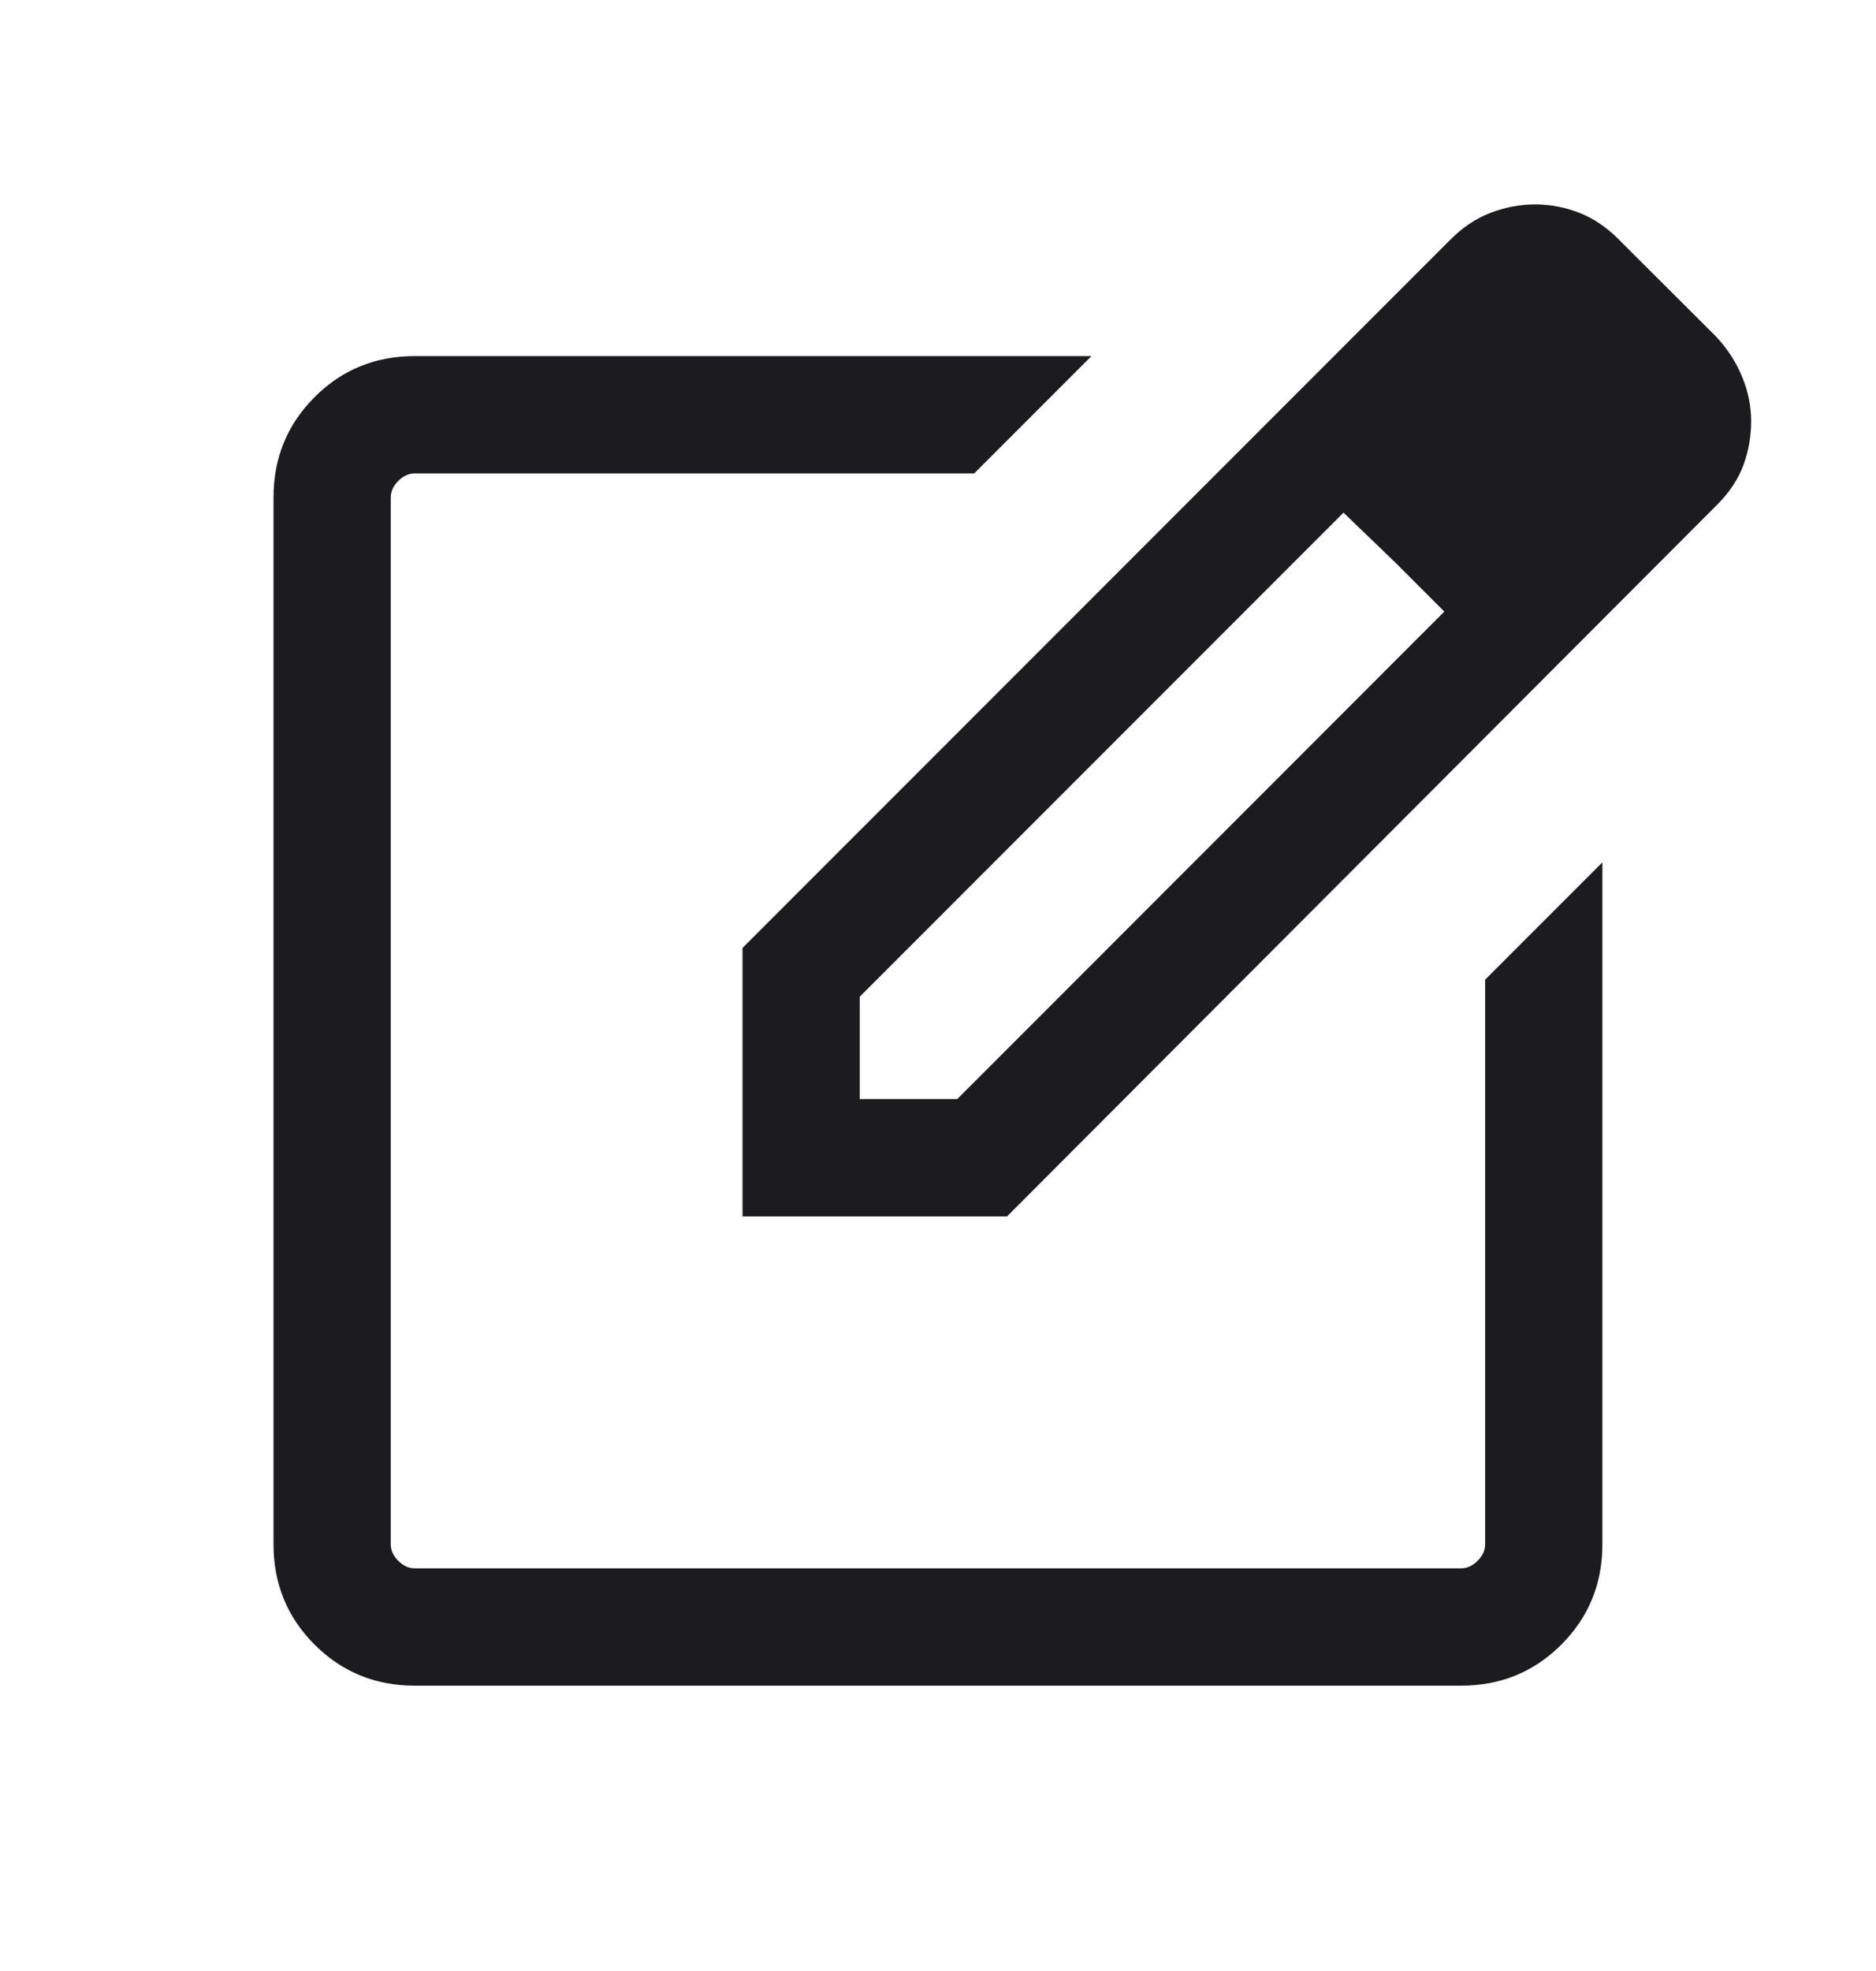 <svg width="20" height="21" viewBox="0 0 20 21" fill="none" xmlns="http://www.w3.org/2000/svg">
<mask id="mask0_287_127" style="mask-type:alpha" maskUnits="userSpaceOnUse" x="0" y="0" width="20" height="21">
<rect y="0.877" width="20" height="20" fill="#D9D9D9"/>
</mask>
<g mask="url(#mask0_287_127)">
<path d="M4.422 17.96C4.002 17.96 3.645 17.814 3.354 17.523C3.062 17.231 2.916 16.875 2.916 16.454V5.3C2.916 4.879 3.062 4.523 3.354 4.231C3.645 3.939 4.002 3.794 4.422 3.794H11.636L10.386 5.044H4.422C4.358 5.044 4.3 5.07 4.246 5.124C4.193 5.177 4.166 5.236 4.166 5.3V16.454C4.166 16.518 4.193 16.577 4.246 16.63C4.3 16.683 4.358 16.71 4.422 16.71H15.576C15.64 16.71 15.699 16.683 15.752 16.63C15.806 16.577 15.833 16.518 15.833 16.454V10.438L17.083 9.188V16.454C17.083 16.875 16.937 17.231 16.645 17.523C16.354 17.814 15.997 17.96 15.576 17.96H4.422ZM7.916 12.96V10.1L15.466 2.55C15.595 2.421 15.737 2.326 15.892 2.267C16.047 2.208 16.204 2.178 16.365 2.178C16.528 2.178 16.685 2.208 16.836 2.267C16.986 2.326 17.124 2.418 17.248 2.542L18.294 3.585C18.415 3.714 18.508 3.857 18.572 4.013C18.637 4.169 18.669 4.327 18.669 4.487C18.669 4.648 18.642 4.803 18.587 4.954C18.532 5.104 18.439 5.244 18.31 5.374L10.736 12.96H7.916ZM9.166 11.71H10.205L15.398 6.516L14.879 5.997L14.323 5.462L9.166 10.619V11.71Z" fill="#1C1B1F"/>
</g>
</svg>

